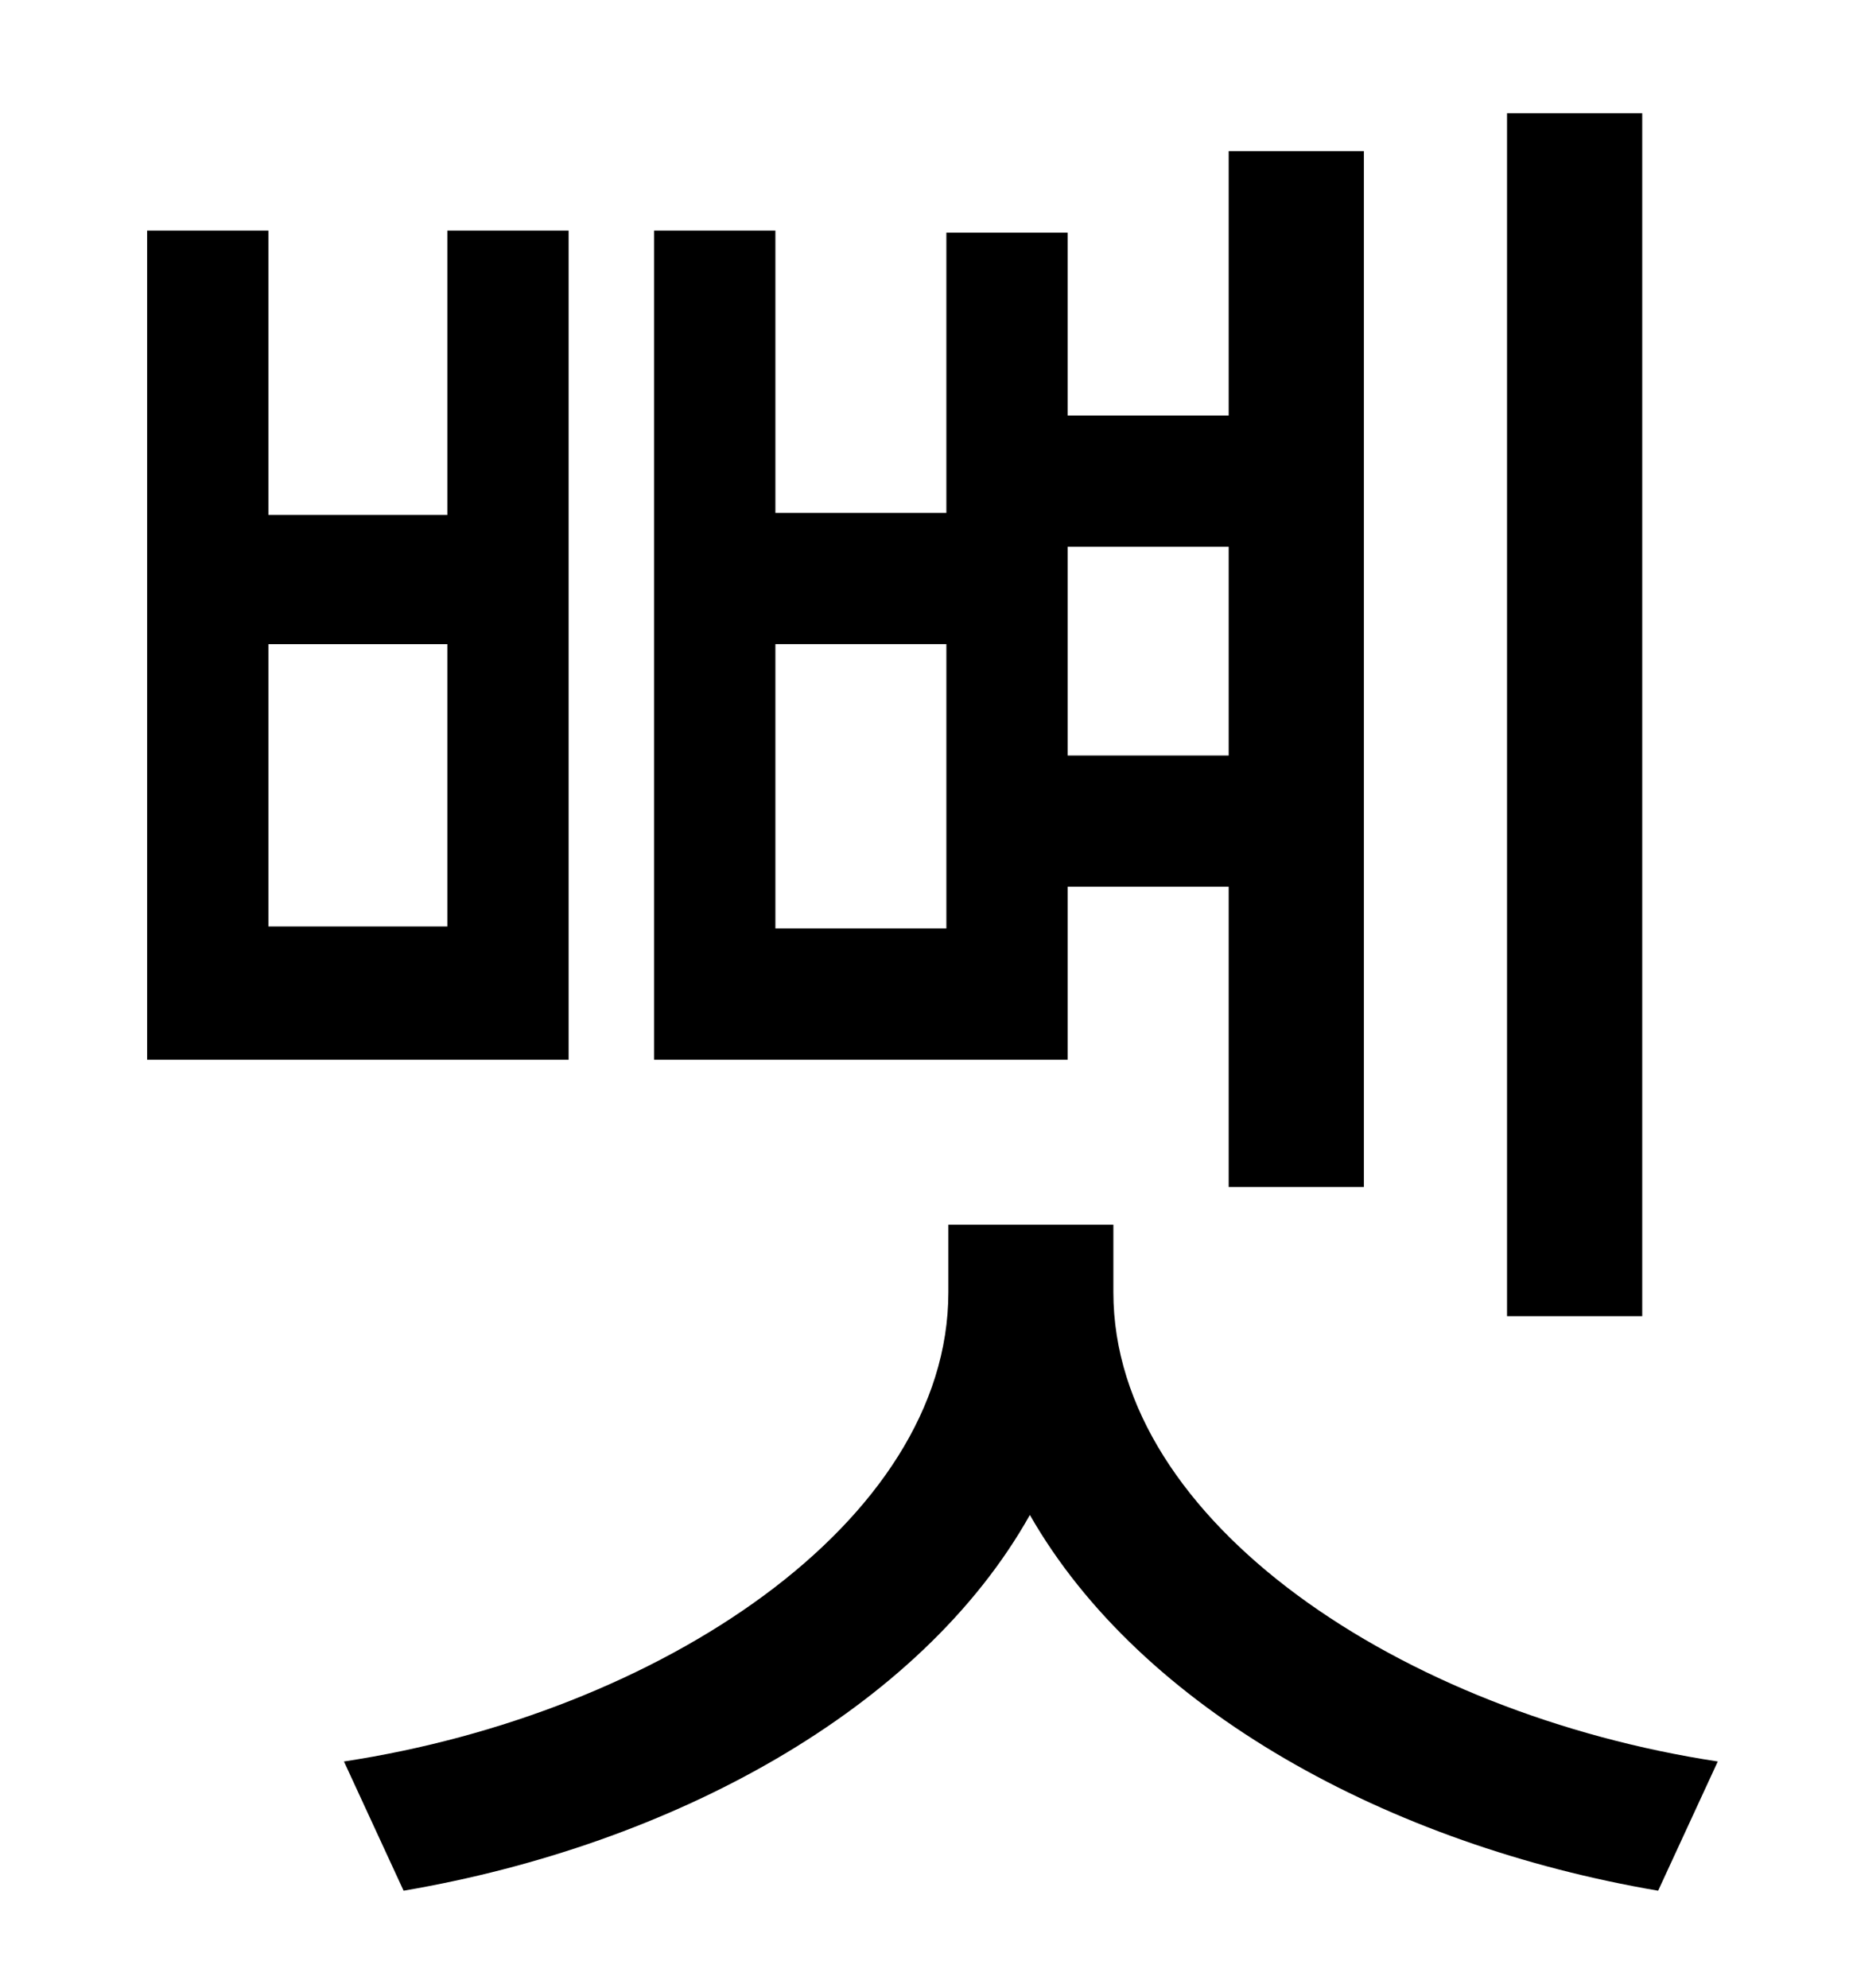 <?xml version="1.0" standalone="no"?>
<!DOCTYPE svg PUBLIC "-//W3C//DTD SVG 1.1//EN" "http://www.w3.org/Graphics/SVG/1.1/DTD/svg11.dtd" >
<svg xmlns="http://www.w3.org/2000/svg" xmlns:xlink="http://www.w3.org/1999/xlink" version="1.1" viewBox="-10 0 930 1000">
   <path fill="currentColor"
d="M816 57v605h-68v-605h68zM608 275h-81v105h81v-105zM466 467v-143h-86v143h86zM527 446v87h-208v-417h61v142h86v-141h61v92h81v-133h68v521h-68v-151h-81zM215 466v-142h-90v142h90zM276 116v417h-212v-417h61v143h90v-143h61zM550 616v34c0 116 146 212 304 236l-30 65
c-135 -23 -260 -91 -316 -189c-55 98 -180 166 -315 189l-30 -65c158 -24 304 -120 304 -236v-34h83z" />
</svg>
